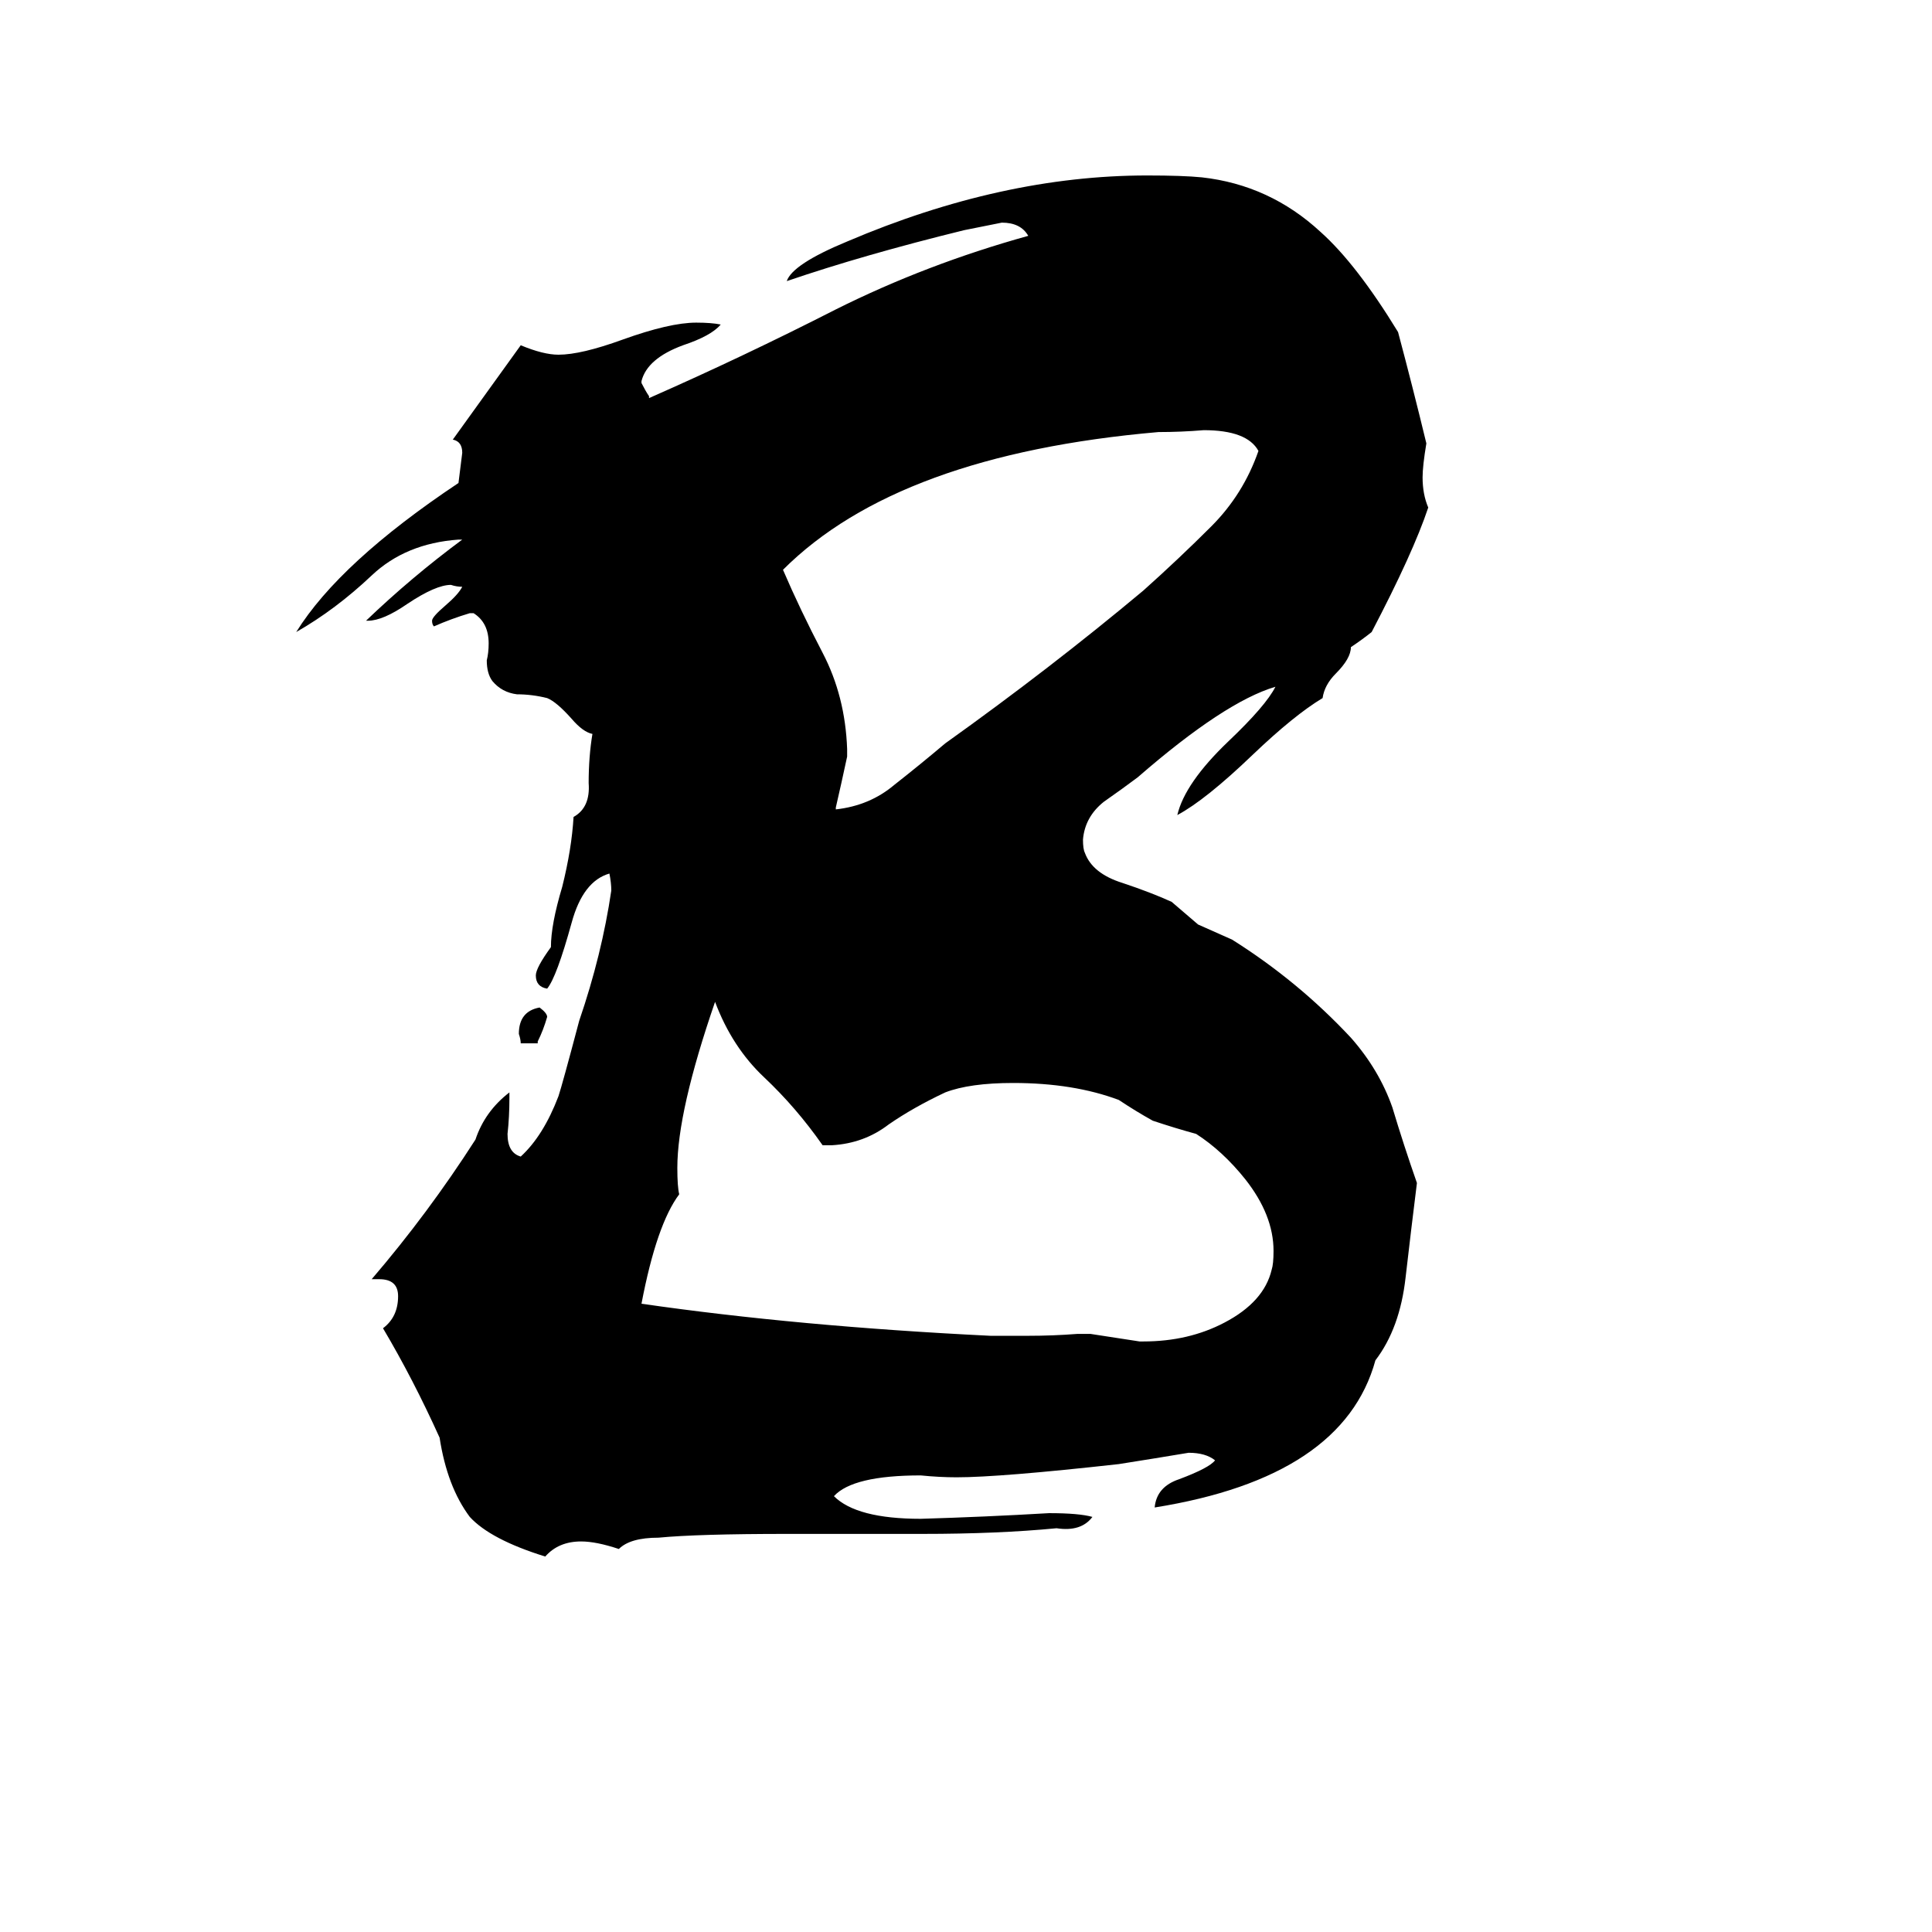 <svg xmlns="http://www.w3.org/2000/svg" viewBox="0 -800 1024 1024">
	<path fill="#000000" d="M489 13H417Q370 13 349 15Q334 15 328 21Q316 17 308 17Q296 17 289 25Q260 16 249 4Q237 -12 233 -38Q219 -69 203 -96Q211 -102 211 -113Q211 -122 201 -122H197Q227 -157 252 -196Q257 -211 270 -221V-218Q270 -208 269 -199Q269 -189 276 -187Q288 -198 296 -219Q298 -225 307 -259Q319 -294 324 -328Q324 -332 323 -337Q309 -333 303 -311Q295 -282 290 -276Q284 -277 284 -283Q284 -287 292 -298Q292 -310 298 -330Q303 -350 304 -367Q313 -372 312 -385Q312 -399 314 -411Q309 -412 303 -419Q295 -428 290 -430Q282 -432 274 -432Q266 -433 261 -439Q258 -443 258 -450Q259 -454 259 -459Q259 -470 251 -475H249Q239 -472 230 -468Q229 -469 229 -471Q229 -473 236 -479Q243 -485 245 -489Q242 -489 239 -490Q231 -490 216 -480Q203 -471 195 -471H194Q218 -494 245 -514H243Q215 -512 197 -495Q178 -477 157 -465Q180 -502 243 -544Q244 -552 245 -560Q245 -566 240 -567Q258 -592 276 -617Q288 -612 296 -612Q308 -612 330 -620Q355 -629 369 -629Q377 -629 382 -628Q377 -622 362 -617Q343 -610 340 -598V-597Q342 -593 344 -590V-589Q394 -611 443 -636Q491 -660 545 -675Q541 -682 531 -682Q521 -680 511 -678Q458 -665 417 -651Q420 -660 449 -672Q531 -707 608 -707Q627 -707 637 -706Q673 -702 700 -677Q719 -660 741 -624Q749 -594 756 -565Q754 -553 754 -547Q754 -538 757 -531Q749 -507 727 -465Q722 -461 716 -457Q716 -451 708 -443Q702 -437 701 -430Q686 -421 664 -400Q639 -376 624 -368Q628 -385 651 -407Q671 -426 676 -436Q649 -428 603 -388Q595 -382 585 -375Q575 -367 574 -355Q574 -350 575 -348Q579 -337 595 -332Q610 -327 621 -322Q628 -316 635 -310Q644 -306 653 -302Q688 -280 716 -250Q731 -233 738 -213Q744 -193 751 -173Q748 -149 745 -123Q742 -96 729 -79Q712 -17 612 -1Q613 -12 625 -16Q641 -22 644 -26Q639 -30 630 -30Q612 -27 593 -24Q530 -17 507 -17Q498 -17 488 -18Q452 -18 442 -7Q454 5 488 5Q522 4 556 2Q572 2 579 4Q573 12 560 10Q529 13 489 13ZM285 -247H276Q276 -249 275 -252Q275 -264 286 -266Q290 -263 290 -261Q288 -254 285 -248ZM443 -372V-371Q461 -373 474 -384Q488 -395 501 -406Q557 -446 606 -487Q625 -504 642 -521Q659 -538 667 -561Q661 -572 638 -572Q626 -571 614 -571Q476 -559 415 -498Q424 -477 436 -454Q448 -431 449 -403V-399Q446 -385 443 -372ZM604 -89H606Q630 -89 649 -99Q670 -110 674 -127Q675 -130 675 -137Q675 -156 660 -175Q648 -190 634 -199Q623 -202 611 -206Q602 -211 593 -217Q569 -226 537 -226Q514 -226 501 -221Q484 -213 471 -204Q458 -194 441 -193H436Q422 -213 405 -229Q388 -245 379 -269Q359 -211 359 -181Q359 -171 360 -167Q348 -151 340 -109Q423 -97 525 -92H545Q558 -92 571 -93H578Q591 -91 604 -89Z"/>
</svg>